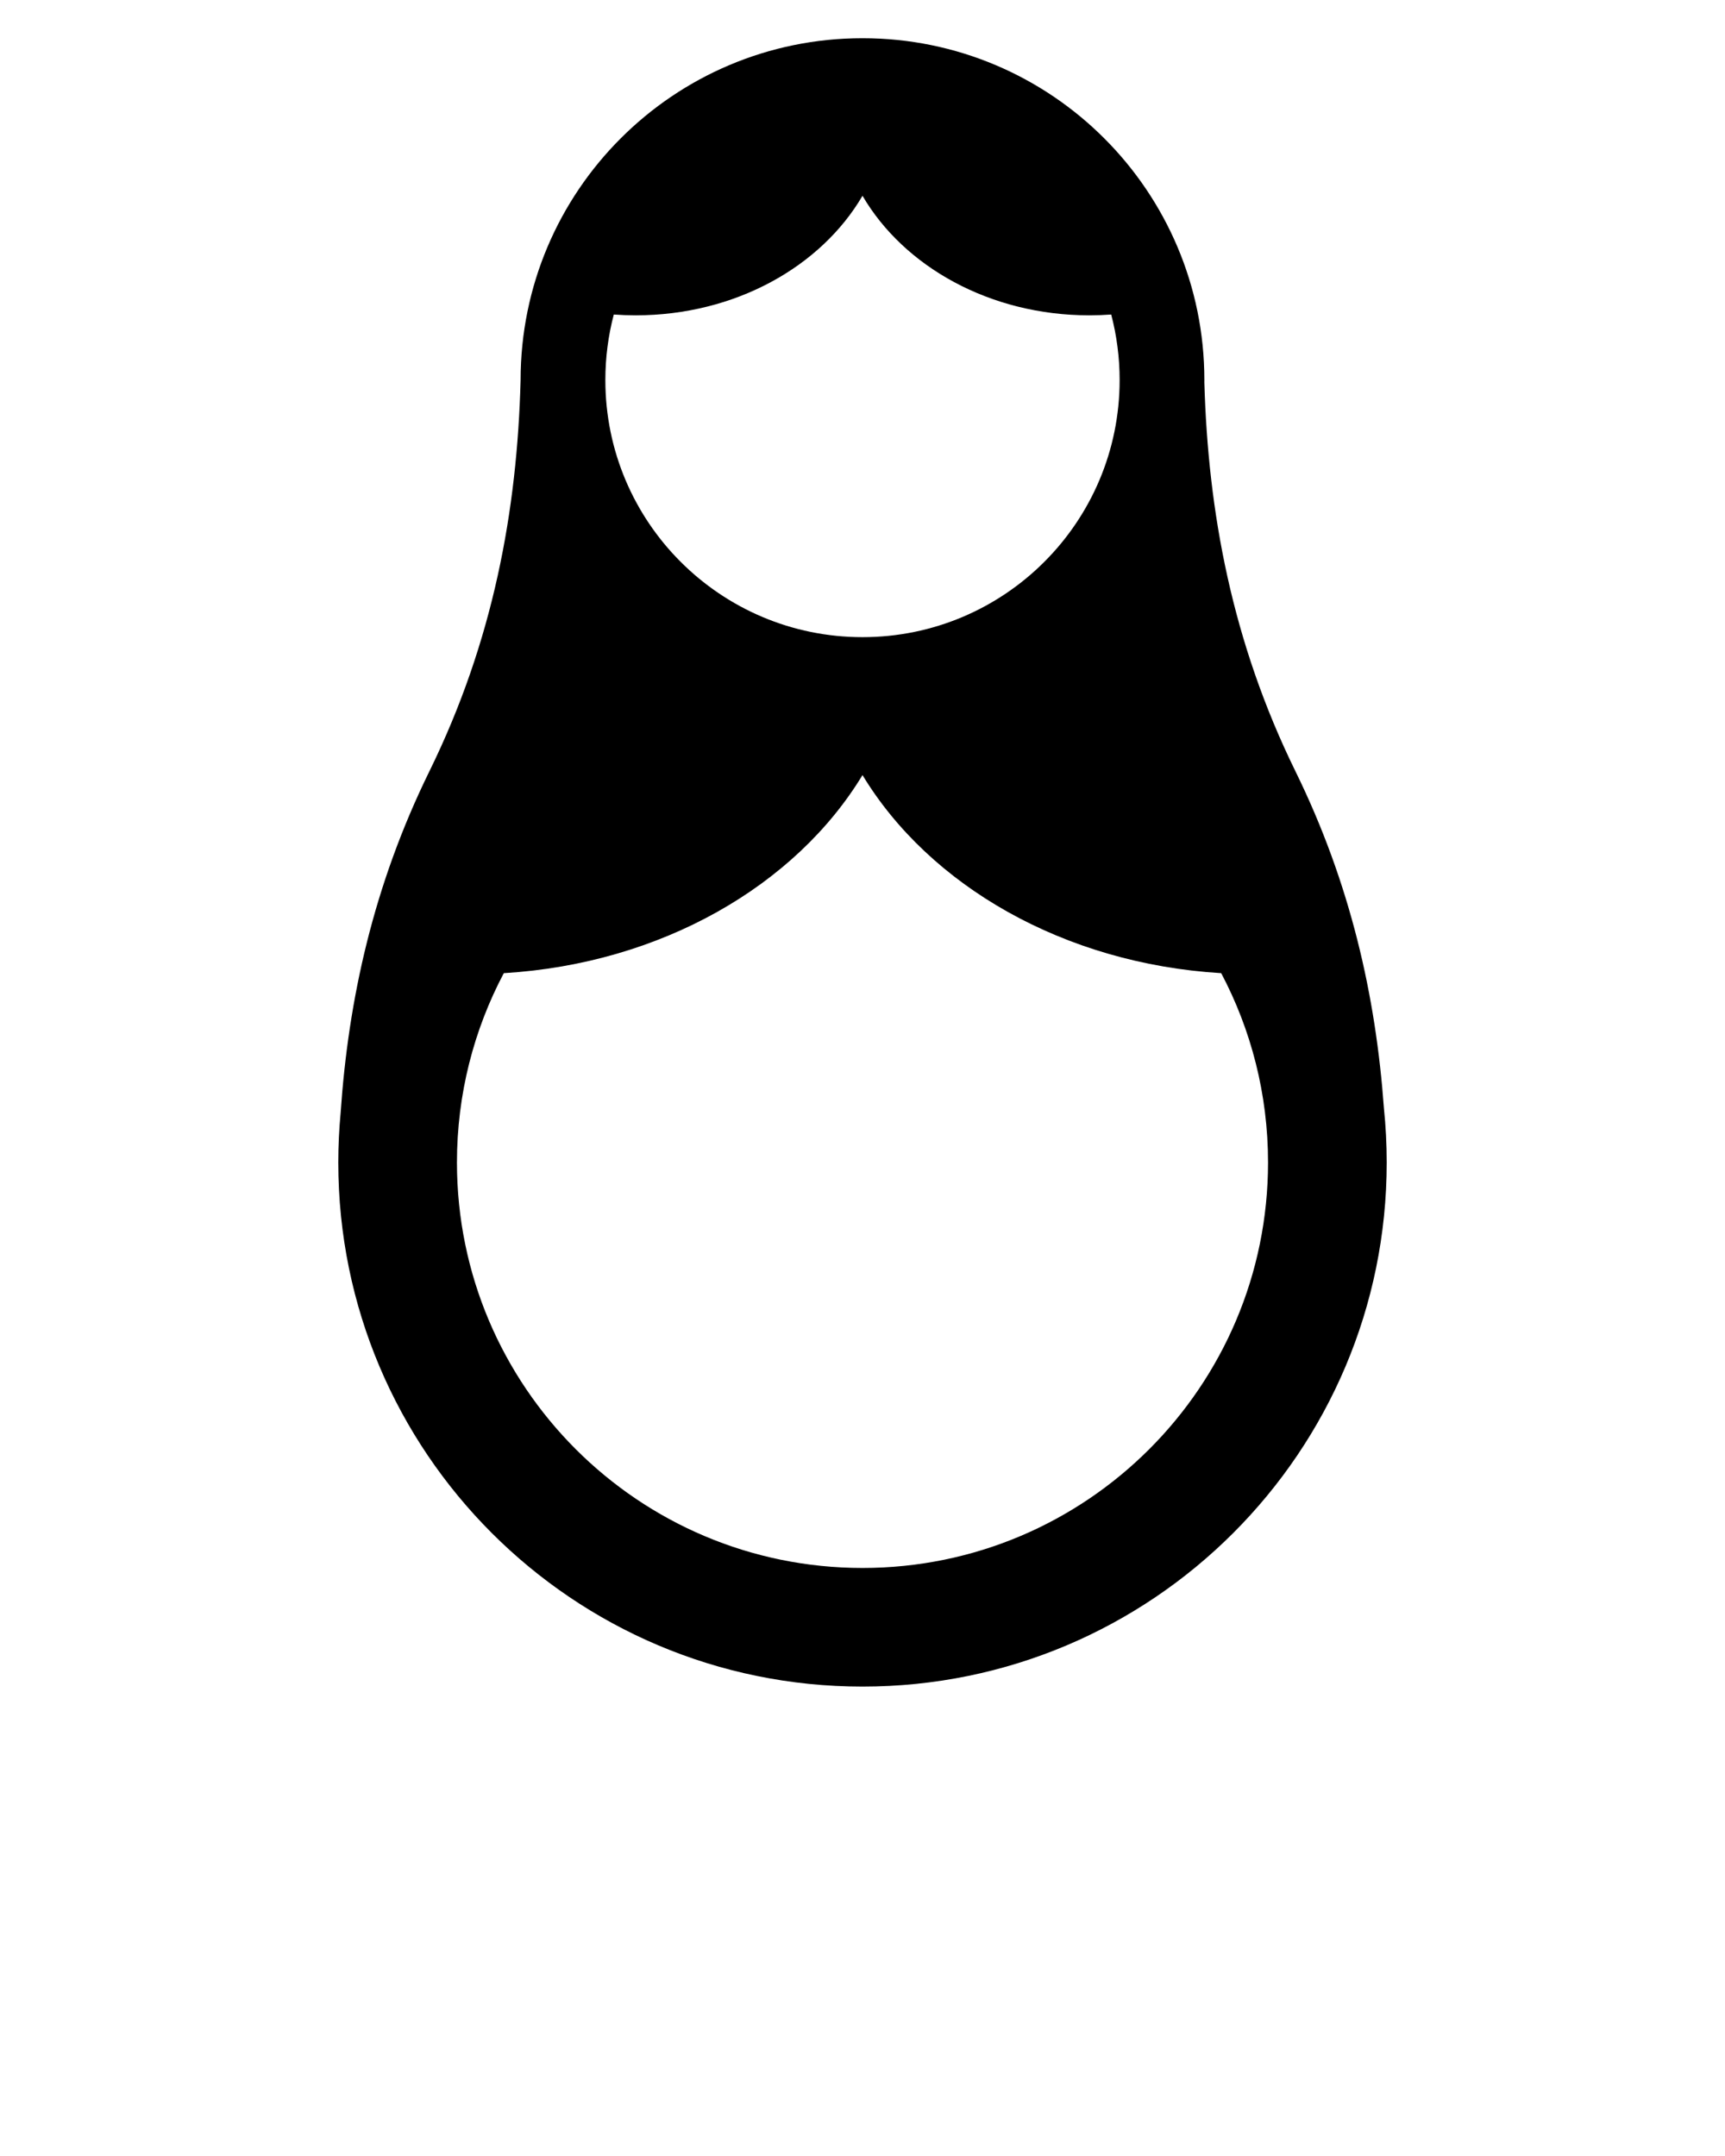 <svg xmlns="http://www.w3.org/2000/svg" xmlns:xlink="http://www.w3.org/1999/xlink" version="1.1" x="0px" y="0px" viewBox="0 0 100 125" enable-background="new 0 0 100 100" xml:space="preserve">
  <path fill-rule="evenodd" clip-rule="evenodd" d="M70.794,56.422c1.732,3.275,2.715,7.012,2.715,10.975  c0,12.982-10.525,23.51-23.509,23.51s-23.51-10.527-23.51-23.51c0-3.963,0.983-7.699,2.716-10.975  C38.338,55.869,46.121,51.34,50,44.938C53.877,51.34,61.662,55.869,70.794,56.422 M64.418,18.236  c0.318,1.213,0.488,2.485,0.488,3.798c0,8.233-6.674,14.907-14.906,14.907c-8.233,0-14.907-6.674-14.907-14.907  c0-1.313,0.17-2.585,0.489-3.798c0.419,0.03,0.841,0.046,1.268,0.046c5.763,0,10.749-2.823,13.15-6.931  c2.4,4.107,7.387,6.931,13.149,6.931C63.577,18.282,63.999,18.266,64.418,18.236z M80.227,64.25  c0.106,1.035,0.162,2.084,0.162,3.146c0,16.783-13.605,30.389-30.389,30.389S19.611,84.18,19.611,67.396  c0-0.967,0.047-1.922,0.135-2.867c0.45-6.602,1.906-13.209,5.146-19.81c3.711-7.559,5.088-15.123,5.288-22.685v-0.001  c0-10.945,8.874-19.818,19.819-19.818c10.946,0,19.819,8.873,19.819,19.818c0,0.047-0.001,0.094-0.001,0.141  c0.218,7.516,1.598,15.035,5.282,22.545C78.292,51.229,79.755,57.74,80.227,64.25z"/>
</svg>
